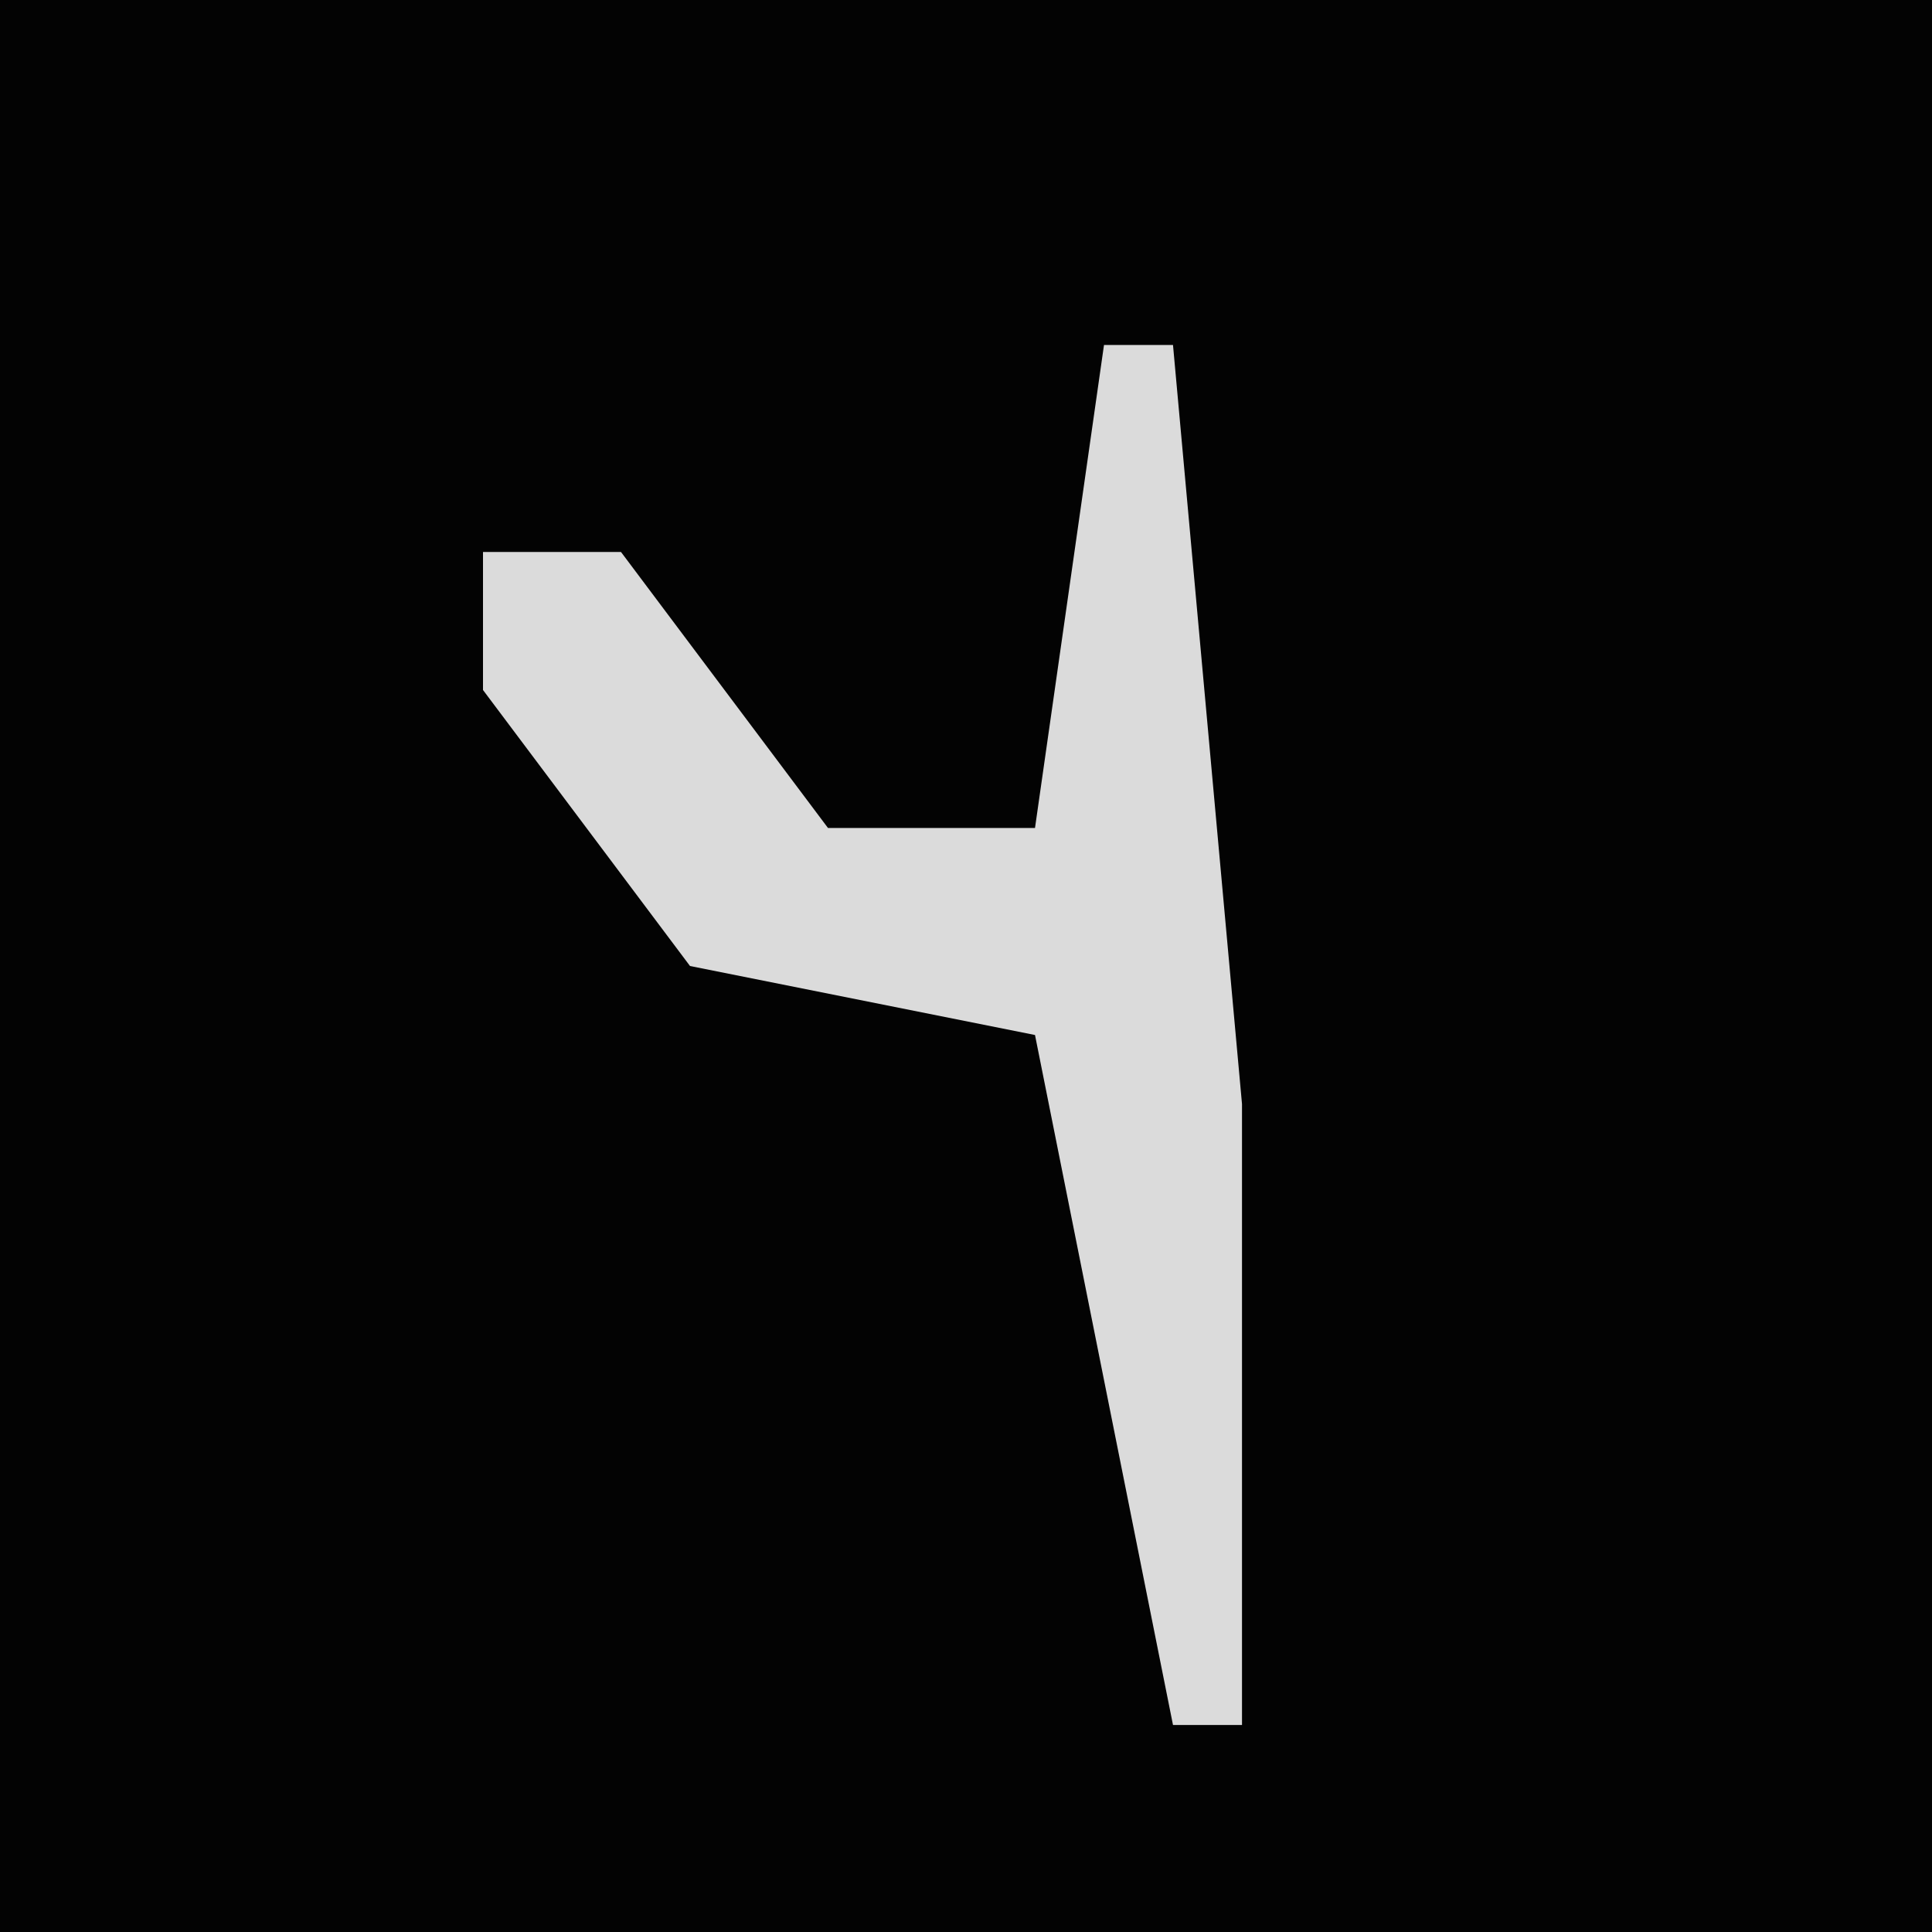 <?xml version="1.0" encoding="UTF-8"?>
<svg version="1.1" xmlns="http://www.w3.org/2000/svg" width="28" height="28">
<path d="M0,0 L28,0 L28,28 L0,28 Z " fill="#030303" transform="translate(0,0)"/>
<path d="M0,0 L1,0 L2,11 L2,20 L1,20 L-1,10 L-6,9 L-9,5 L-9,3 L-7,3 L-4,7 L-1,7 Z " fill="#DBDBDB" transform="translate(16,5)"/>
</svg>
